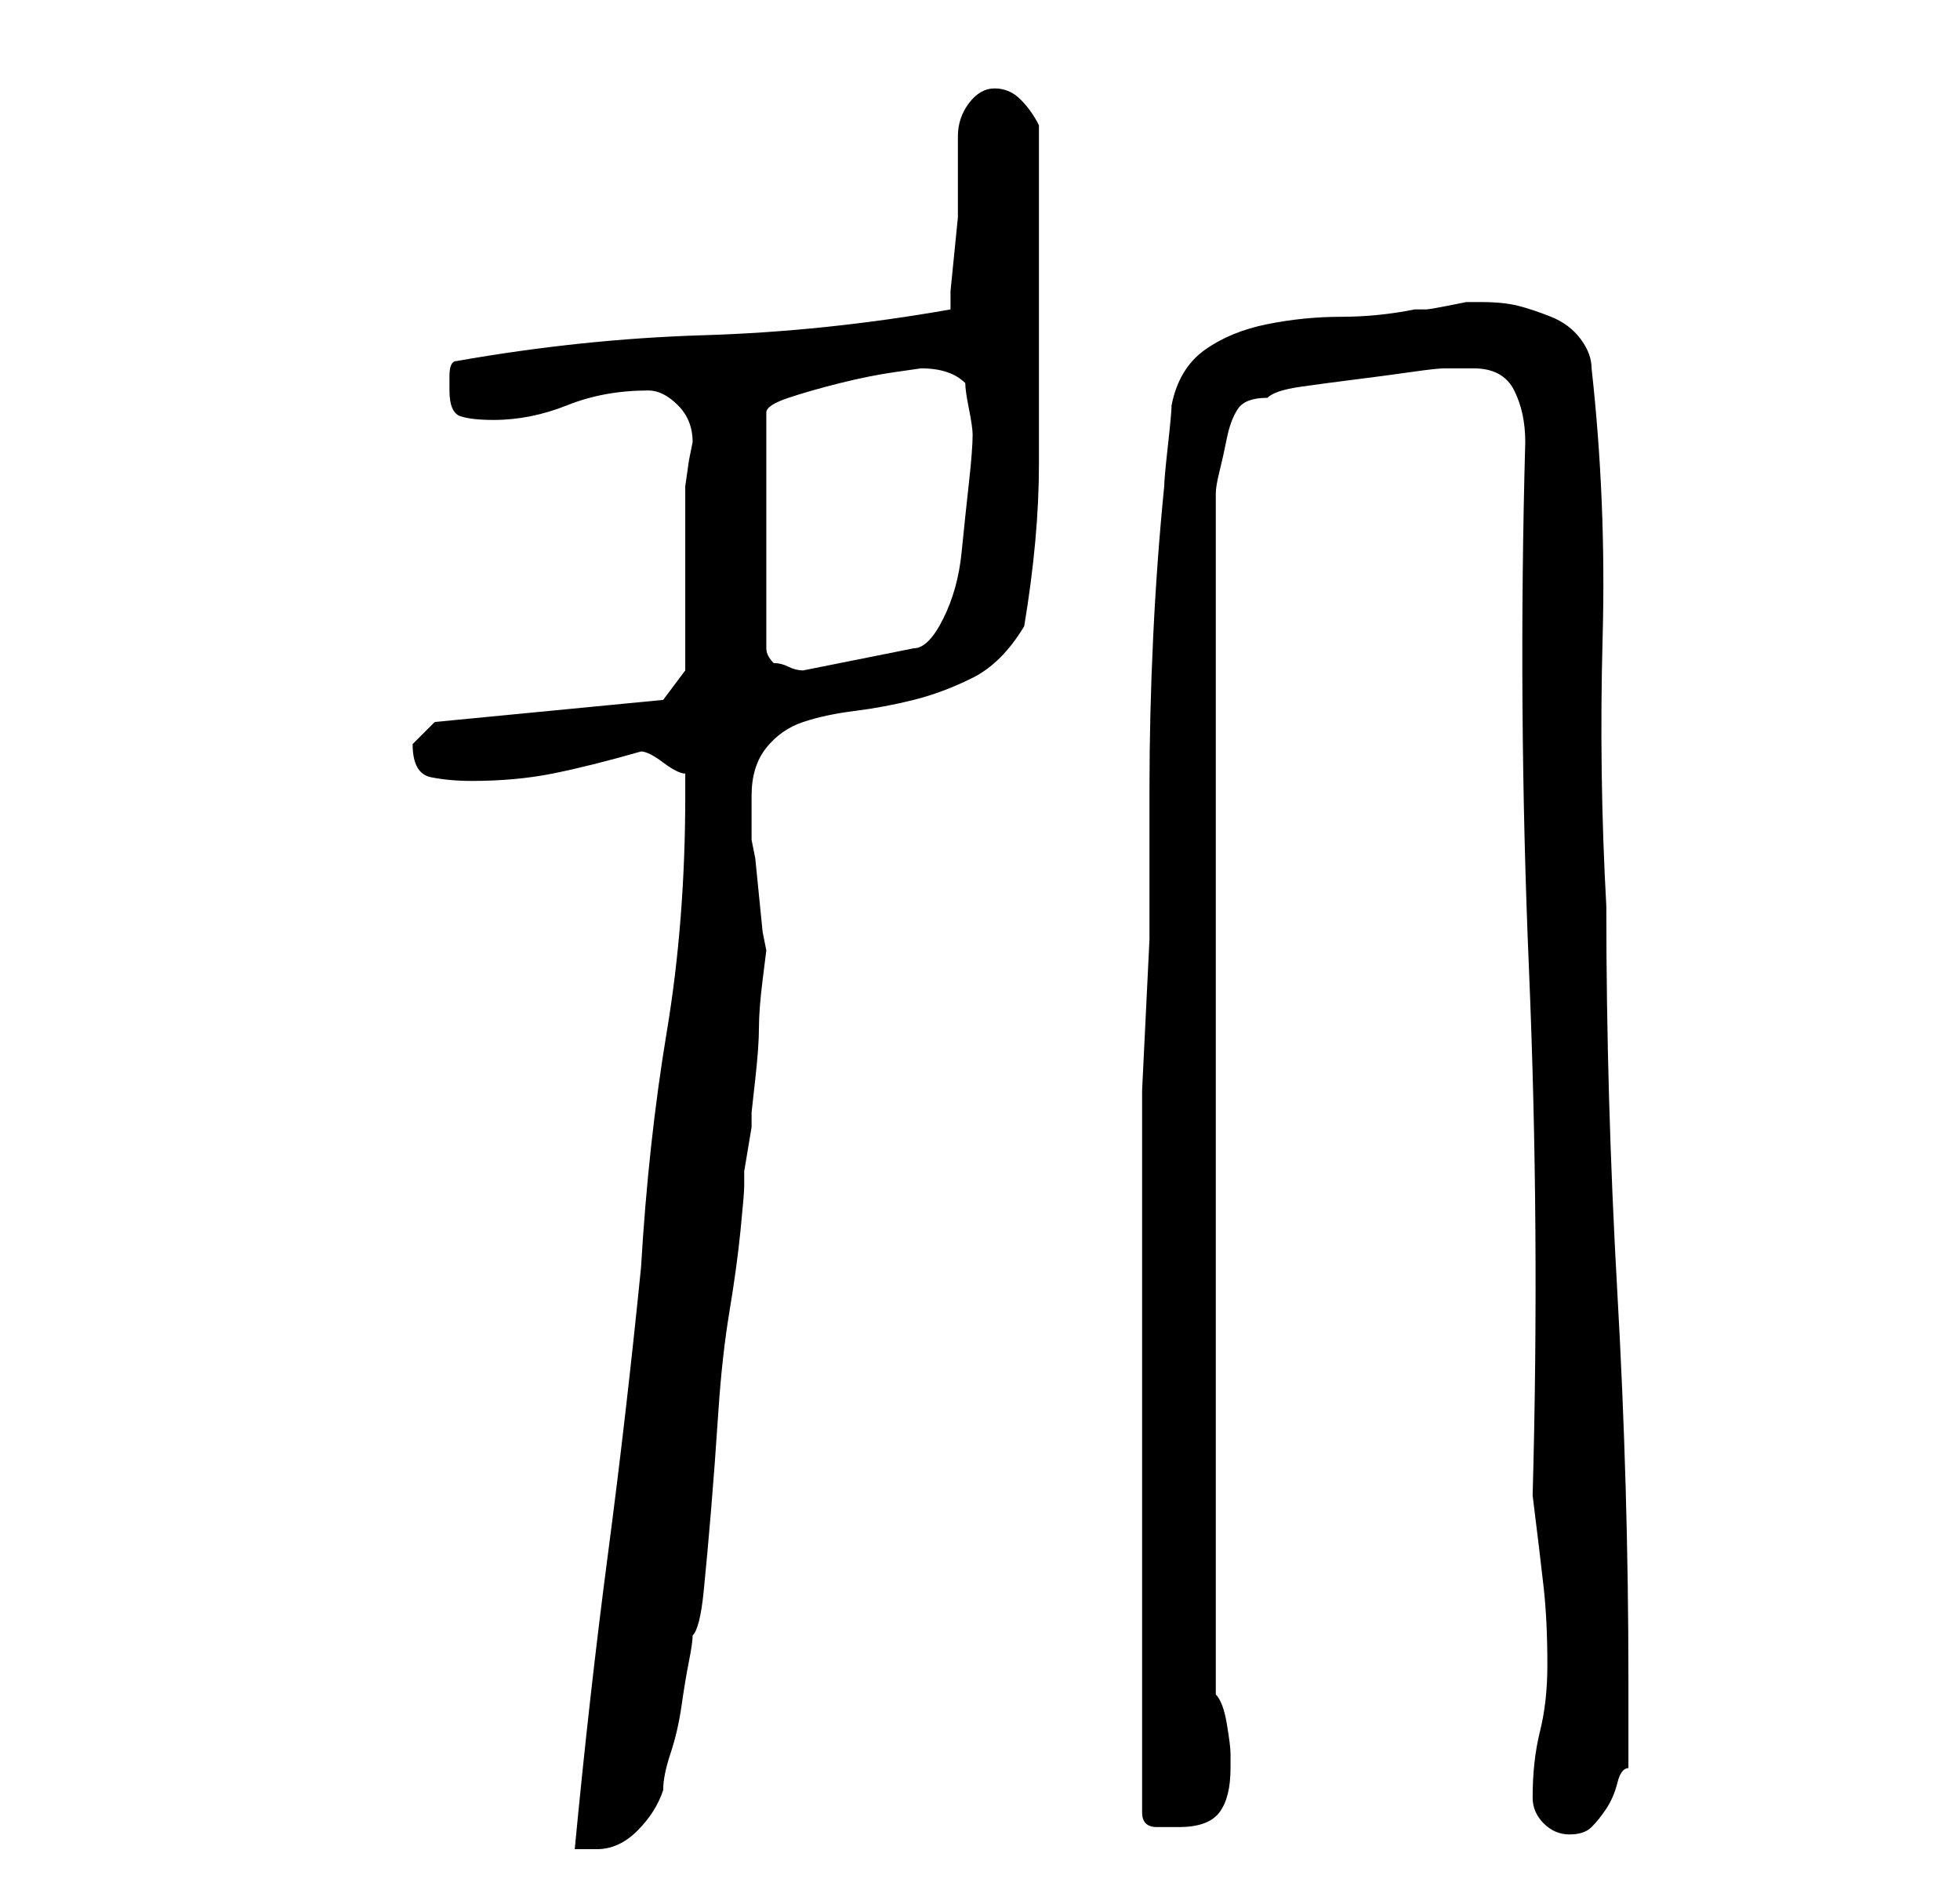 <?xml version="1.0" standalone="no"?>
<!DOCTYPE svg PUBLIC "-//W3C//DTD SVG 1.1//EN" "http://www.w3.org/Graphics/SVG/1.1/DTD/svg11.dtd" >
<svg xmlns="http://www.w3.org/2000/svg" xmlns:xlink="http://www.w3.org/1999/xlink" version="1.1" viewBox="-10 0 266 256">
   <path fill="currentColor"
d="M83 108q0 17 -2.5 32t-3.5 32q-2 20 -4.5 39t-4.5 40h1h2q3 0 5.5 -2.5t3.5 -5.5q0 -2 1 -5t1.5 -6.5t1 -6t0.5 -3.5q1 -1 1.5 -6t1 -11t1 -13.5t1.5 -13.5t1.5 -11t0.5 -6v-2t0.5 -3t0.5 -3v-2t0.5 -4.5t0.5 -7t0.5 -6.5t0.5 -4l-0.5 -2.5t-0.5 -5t-0.5 -5l-0.5 -2.5v-6
q0 -4 2 -6.5t5 -3.5t7 -1.5t8 -1.5t8 -3t7 -7q2 -12 2 -22v-23v-5v-6.5v-6.5v-5q-1 -2 -2.5 -3.5t-3.5 -1.5t-3.5 2t-1.5 4.5v4.5v3v3.5t-0.5 5t-0.5 5v2.5q-17 3 -33.5 3.5t-33.5 3.5q-1 0 -1 2v2q0 3 1.5 3.5t4.5 0.5q5 0 10 -2t11 -2q2 0 4 2t2 5l-0.5 2.5t-0.5 3.5v25
l-3 4l-31 3l-1 1l-2 2v0q0 4 2.5 4.5t5.5 0.5q6 0 11 -1t12 -3q1 0 3 1.5t3 1.5v3zM198 244q0 2 1.5 3.5t3.5 1.5t3 -1t2 -2.5t1.5 -3.5t1.5 -2v-12q0 -26 -1.5 -52.5t-1.5 -52.5q-1 -18 -0.5 -36.5t-1.5 -36.5q0 -2 -1.5 -4t-4 -3t-4.5 -1.5t-5 -0.5v0h-2t-2.5 0.5t-3 0.5
h-1.5q-5 1 -10 1t-10 1t-8.5 3.5t-4.5 7.5q0 1 -0.5 5.5t-0.5 5.5q-1 10 -1.5 20.5t-0.5 20.5v20.5t-1 20.5v98q0 2 2 2h3q4 0 5.5 -2t1.5 -6v-2q0 -1 -0.5 -4t-1.5 -4v-163q0 -1 0.5 -3t1 -4.5t1.5 -4t4 -1.5q1 -1 4.5 -1.5t7.5 -1t7.5 -1t4.5 -0.5h4q4 0 5.5 3t1.5 7
q-1 36 0.5 71.5t0.5 71.5q1 8 1.5 12.5t0.5 10.5q0 5 -1 9t-1 9zM115 50q2 0 3.5 0.5t2.5 1.5q0 1 0.5 3.5t0.5 3.5q0 2 -0.5 6.5t-1 9.5t-2.5 9t-4 4l-15 3q-1 0 -2 -0.5t-2 -0.5q-1 -1 -1 -2v-32q0 -1 3 -2t7 -2t7.5 -1.5z" />
</svg>
